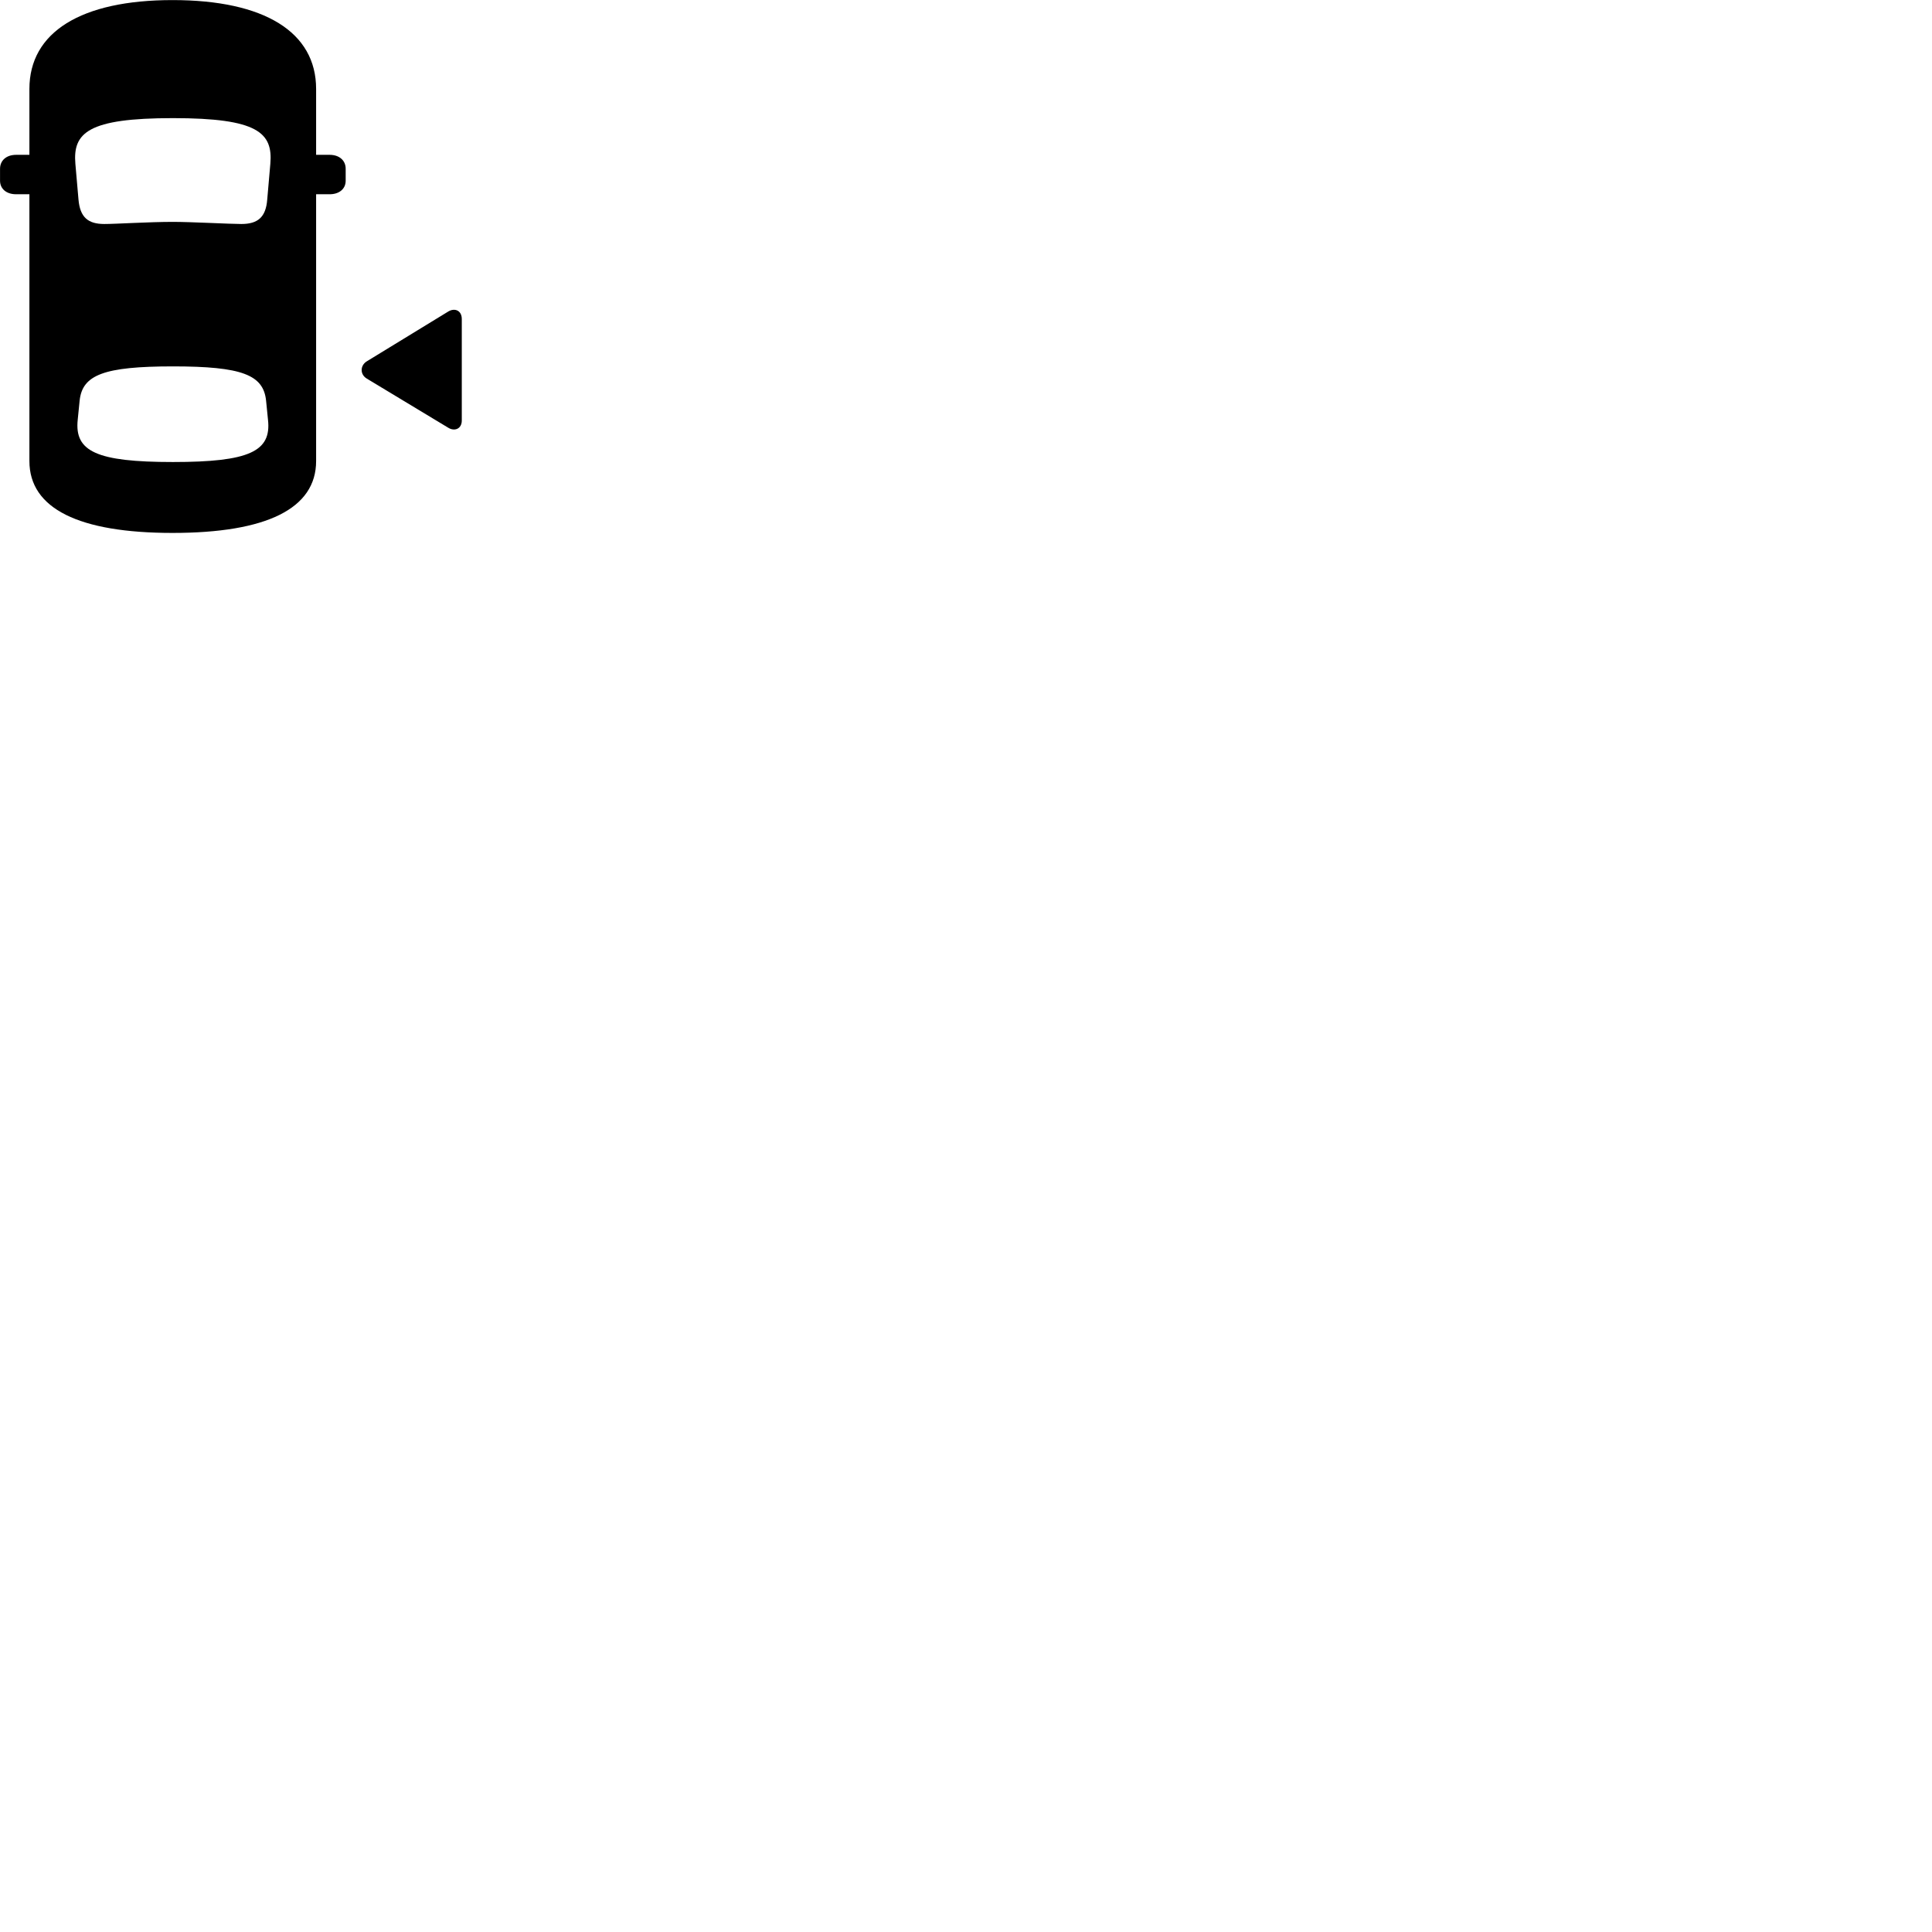 
        <svg xmlns="http://www.w3.org/2000/svg" viewBox="0 0 100 100">
            <path d="M8.932 27.584C13.802 27.584 16.362 26.324 16.362 23.864V10.054H17.062C17.562 10.054 17.892 9.774 17.892 9.354V8.734C17.892 8.304 17.562 8.014 17.062 8.014H16.362V4.604C16.362 1.664 13.692 0.004 8.932 0.004C4.192 0.004 1.522 1.664 1.522 4.604V8.014H0.832C0.332 8.014 0.002 8.304 0.002 8.734V9.354C0.002 9.774 0.332 10.054 0.832 10.054H1.522V23.864C1.522 26.324 4.082 27.584 8.932 27.584ZM8.952 11.484C7.722 11.484 5.992 11.594 5.402 11.594C4.562 11.594 4.142 11.254 4.062 10.324L3.902 8.484C3.762 6.874 4.552 6.114 8.952 6.114C13.352 6.114 14.132 6.874 13.992 8.484L13.832 10.324C13.762 11.254 13.332 11.594 12.492 11.594C11.902 11.594 9.912 11.484 8.952 11.484ZM23.902 21.764V16.514C23.902 16.064 23.532 15.924 23.202 16.124L18.982 18.704C18.642 18.914 18.622 19.374 18.982 19.594L23.192 22.134C23.522 22.344 23.902 22.204 23.902 21.764ZM8.952 23.914C4.992 23.914 3.852 23.364 4.022 21.734L4.122 20.734C4.262 19.404 5.372 18.964 8.952 18.964C12.532 18.964 13.632 19.404 13.772 20.734L13.872 21.734C14.052 23.364 12.902 23.914 8.952 23.914Z" />
        </svg>
    